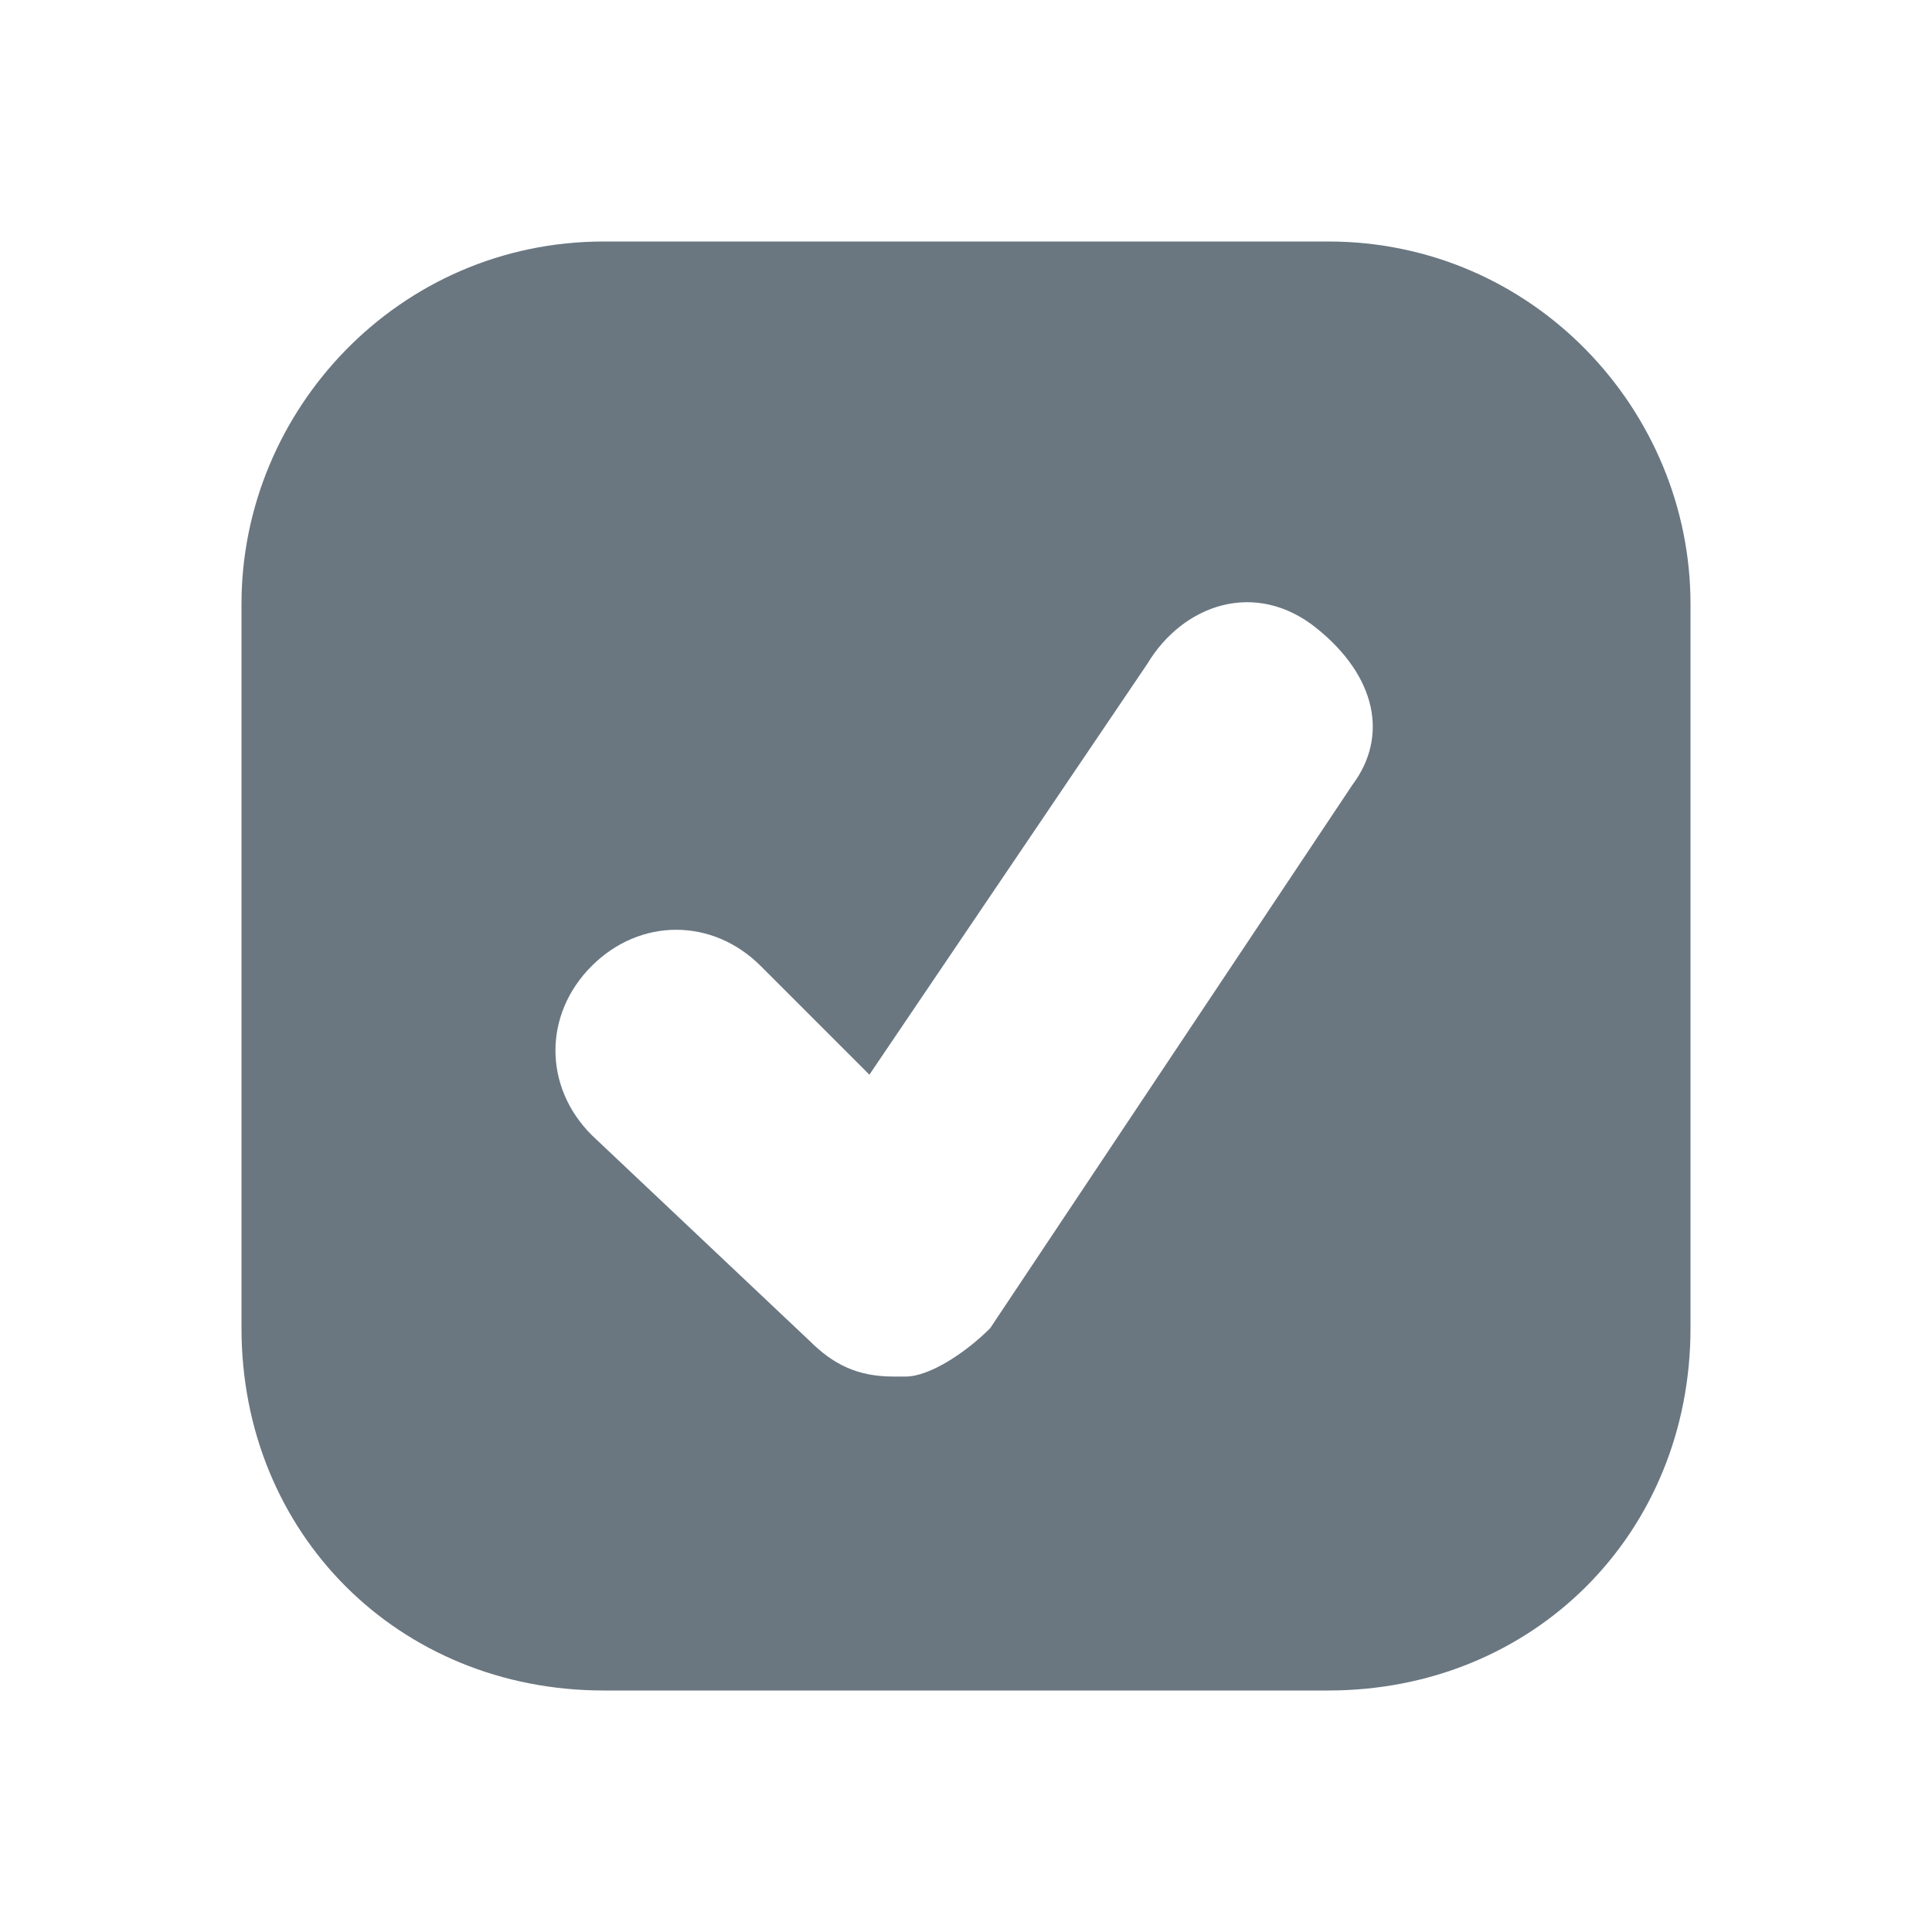 <svg width="16" height="16" viewBox="0 0 16 16" fill="none" xmlns="http://www.w3.org/2000/svg">
<path d="M11 2H5C3.3 2 2 3.4 2 5V11C2 12.7 3.3 14 5 14H11C12.7 14 14 12.7 14 11V5C14 3.4 12.7 2 11 2ZM11.2 6.5L8.2 11C8 11.2 7.7 11.4 7.5 11.4H7.4C7.1 11.4 6.9 11.3 6.7 11.1L4.9 9.4C4.5 9 4.5 8.4 4.9 8C5.3 7.6 5.9 7.6 6.3 8L7.2 8.9L9.5 5.5C9.8 5 10.4 4.8 10.9 5.2C11.4 5.6 11.5 6.1 11.2 6.5Z" fill="#6A7781"/>
</svg>
